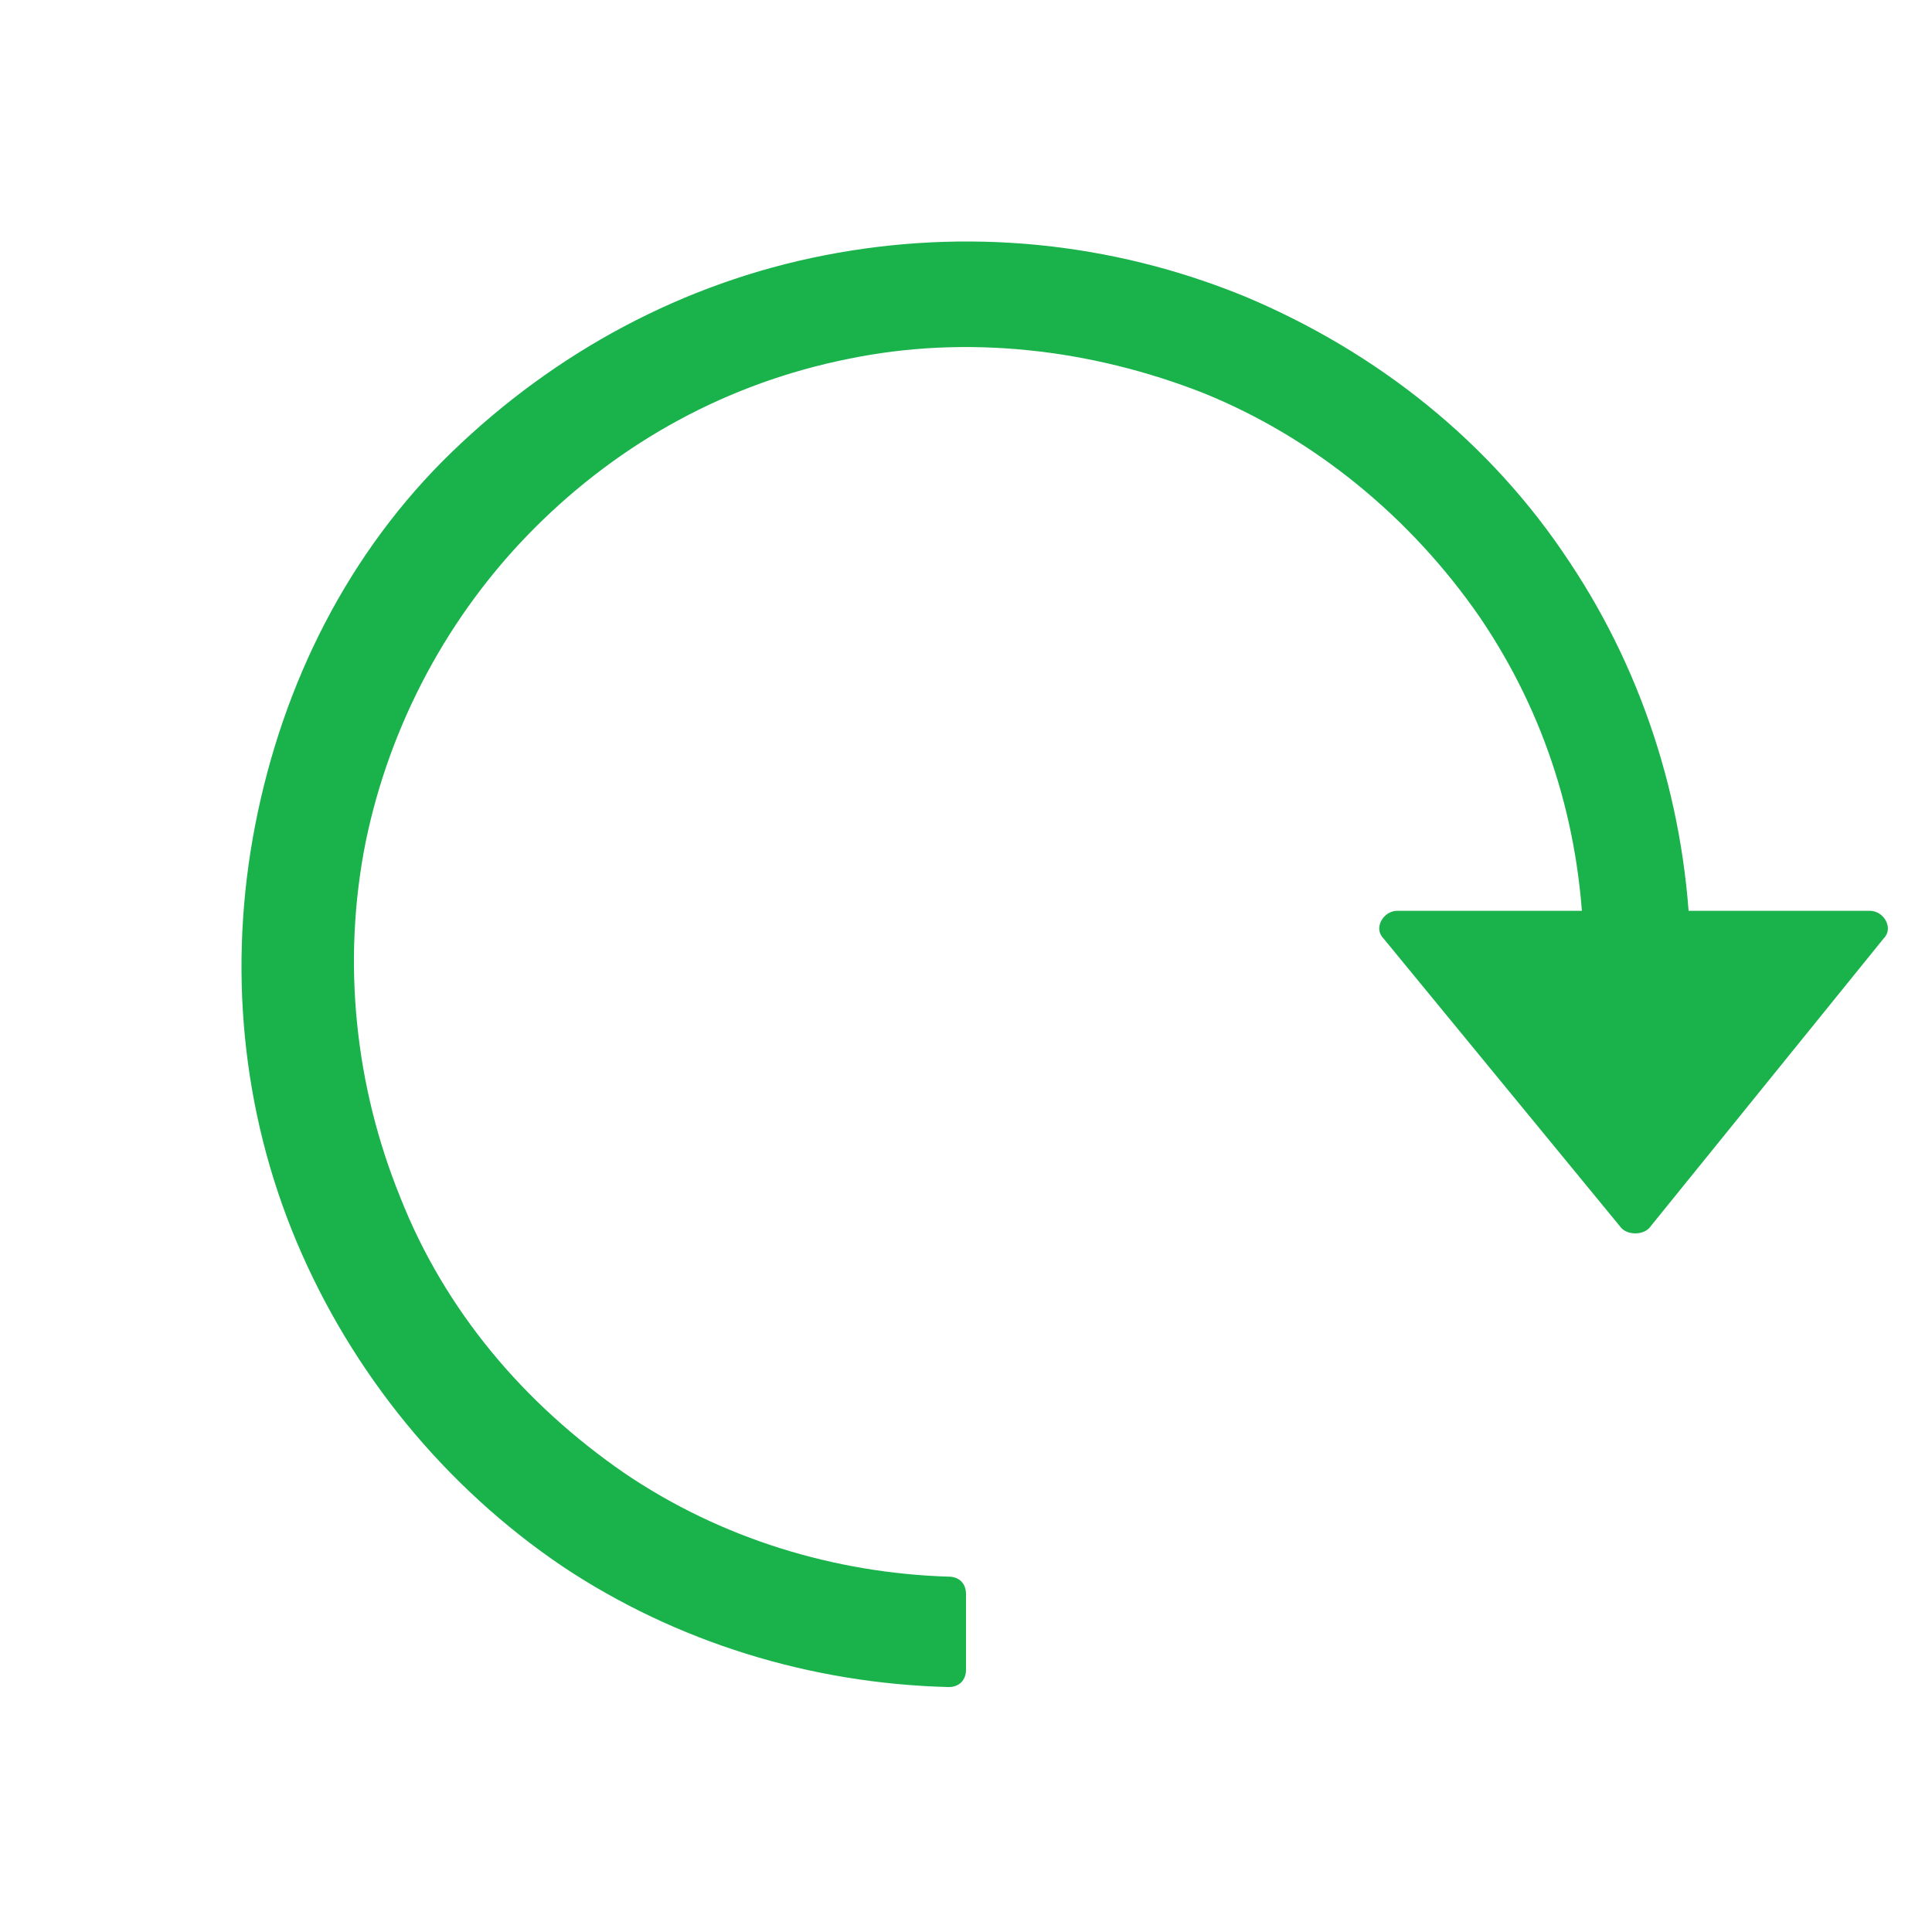 <svg xmlns="http://www.w3.org/2000/svg" xmlns:xlink="http://www.w3.org/1999/xlink" id="Layer_1" x="0" y="0" version="1.1" viewBox="0 0 56 56" style="enable-background:new 0 0 56 56" xml:space="preserve"><style type="text/css">.st0{fill:#19b24b}</style><g><g><path d="M48.5,28c0.3,0,0.5-0.2,0.5-0.5c-0.1-4-1.3-7.9-3.5-11.2c-2.3-3.5-5.6-6.1-9.4-7.7C32.2,7,28,6.6,23.9,7.4 s-7.8,2.8-10.8,5.7s-4.9,6.7-5.7,10.8S7,32.2,8.6,36c1.6,3.8,4.3,7.1,7.7,9.4c3.3,2.2,7.2,3.4,11.2,3.5c0.3,0,0.5-0.2,0.5-0.5 v-2.2c0-0.3-0.2-0.5-0.5-0.5c-3.3-0.1-6.6-1.1-9.4-3c-2.9-2-5.2-4.7-6.5-8c-1.3-3.2-1.7-6.8-1-10.3c0.7-3.4,2.4-6.6,4.9-9.1 s5.6-4.2,9.1-4.9c3.4-0.7,7-0.3,10.3,1c3.2,1.3,6,3.6,8,6.5c1.9,2.8,2.9,6,3,9.4c0,0.3,0.2,0.5,0.5,0.5H48.5z" class="st0"/><path d="M47.8,35.6c-0.2,0.2-0.6,0.2-0.8,0l-6.9-8.4c-0.3-0.3,0-0.8,0.4-0.8h13.7c0.4,0,0.7,0.5,0.4,0.8L47.8,35.6z" class="st0"/></g></g></svg>